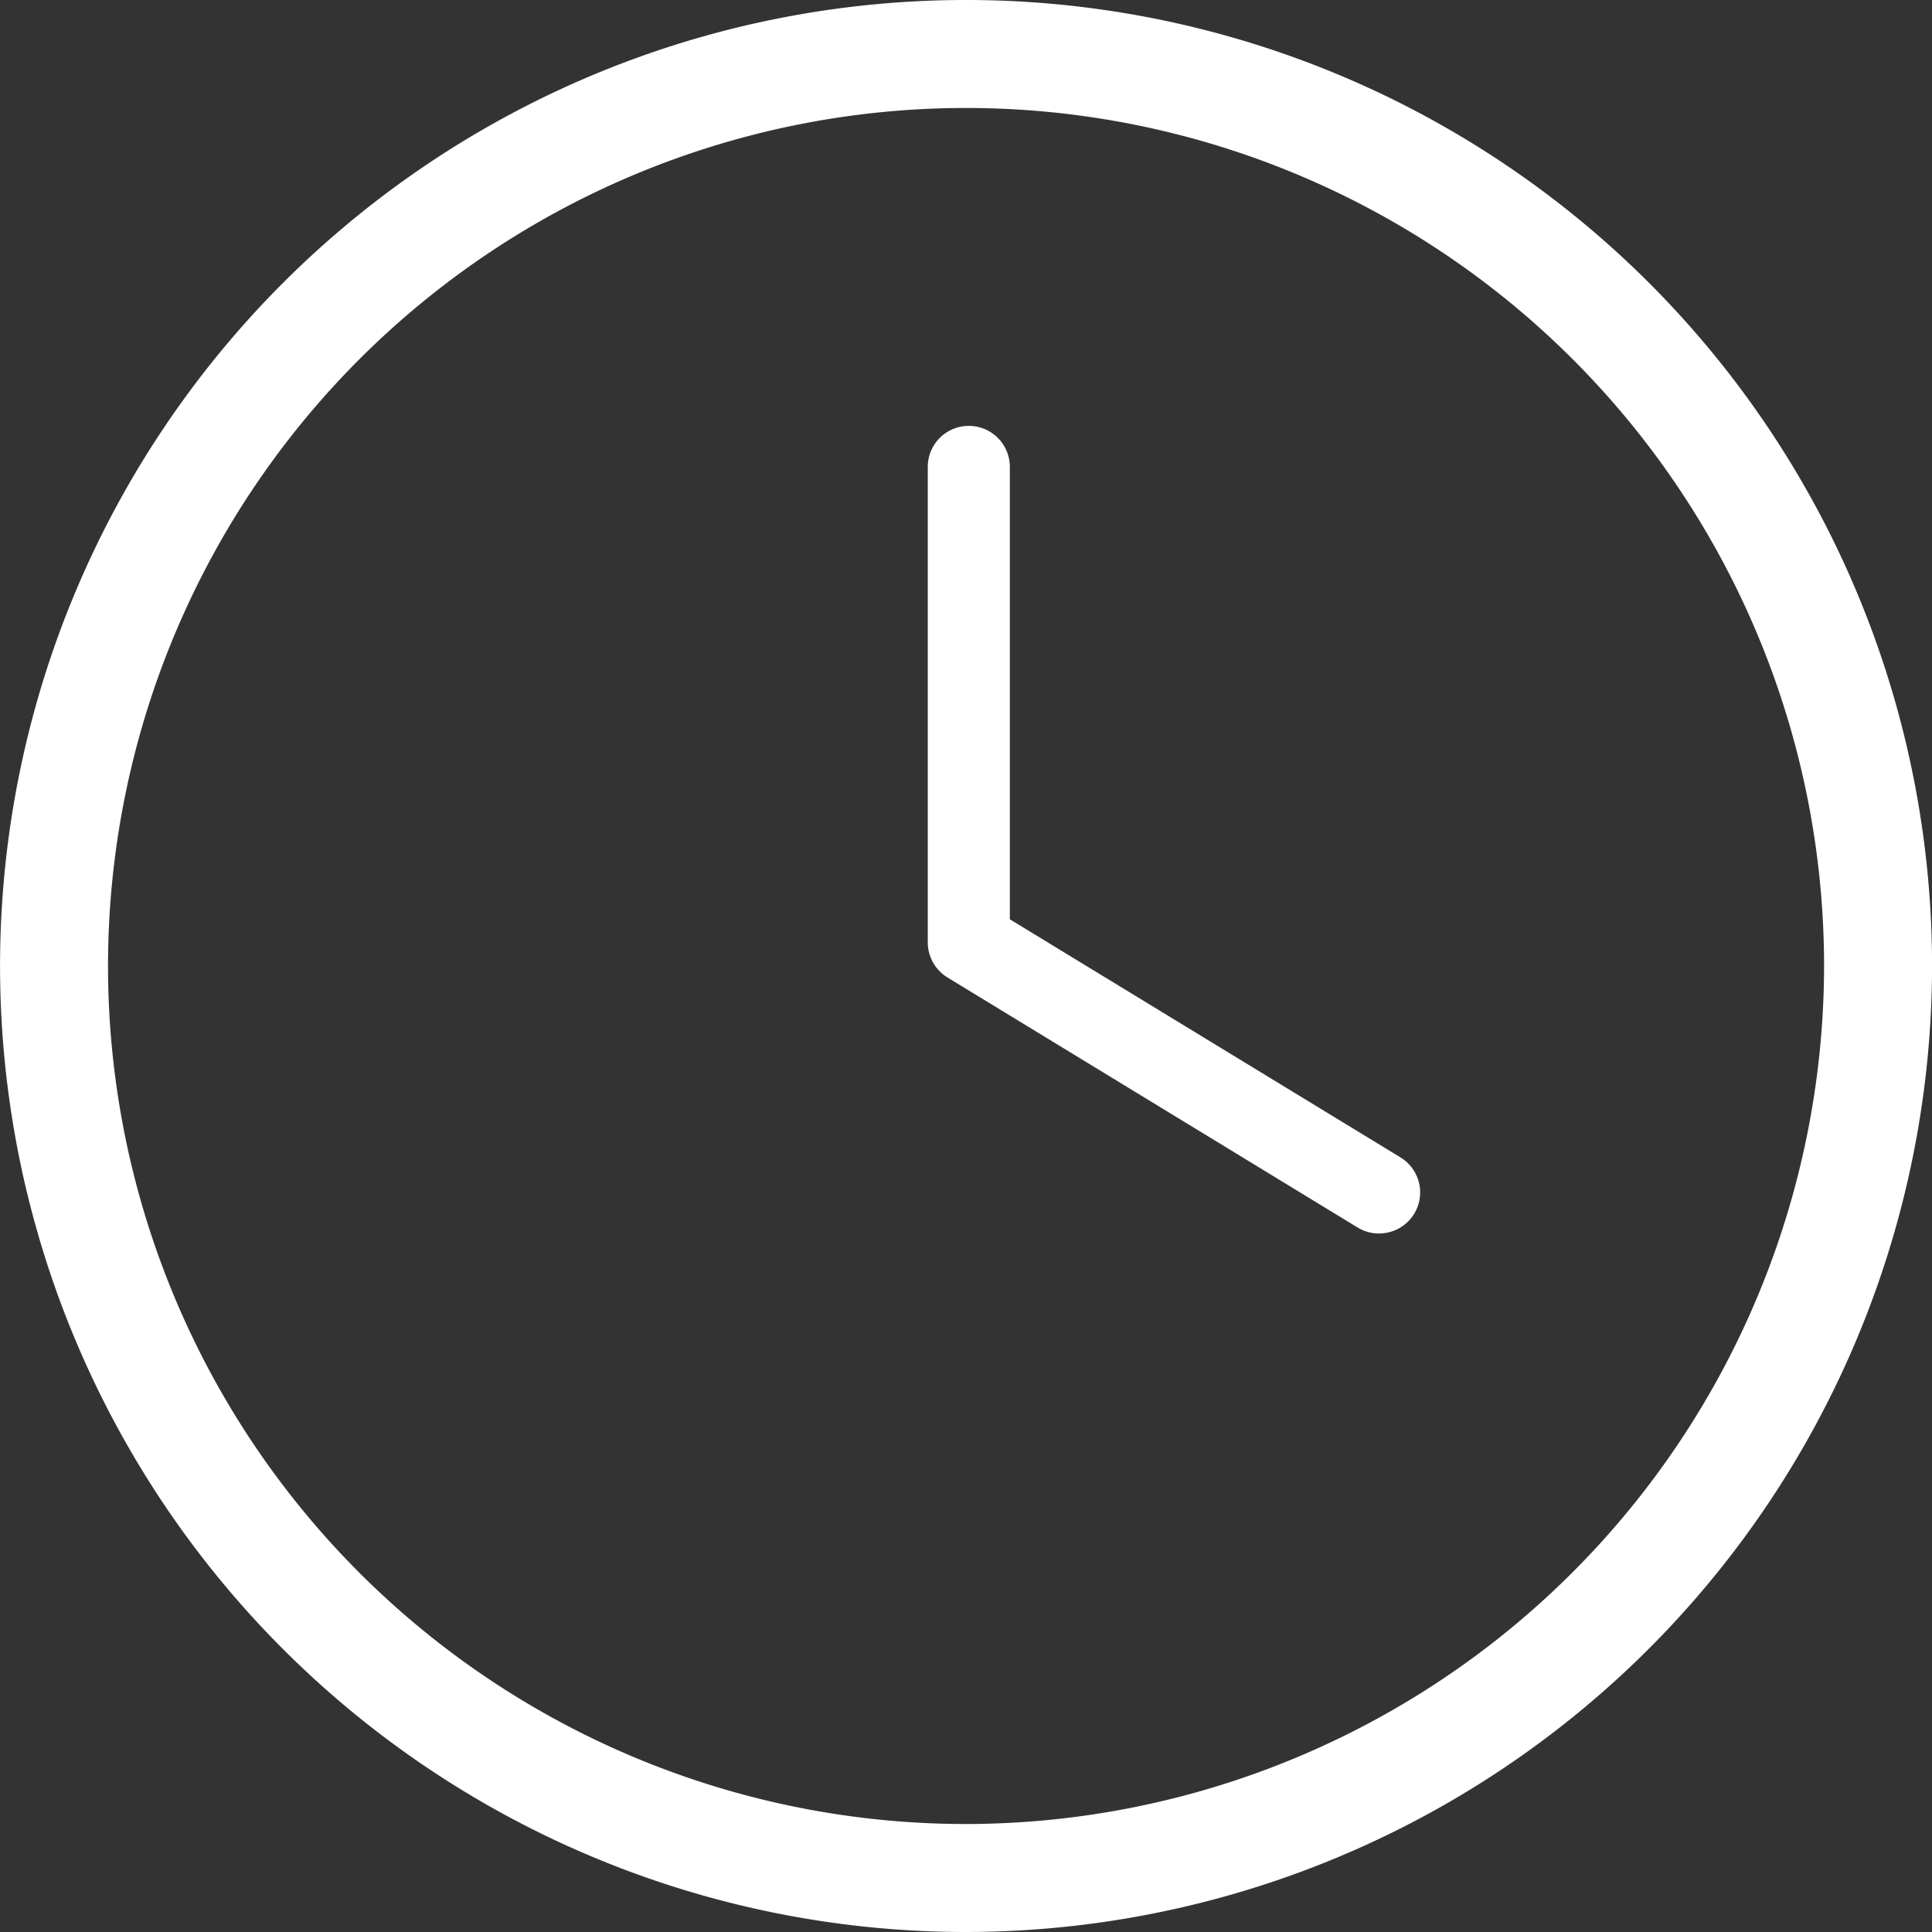 <svg xmlns="http://www.w3.org/2000/svg" width="35.784" height="35.784" viewBox="0 0 35.784 35.784"><rect x="0" y="0" width="35.784" height="35.784" fill="#333333" stroke="none"/><defs><style>.a{fill:none;stroke:#fff;stroke-miterlimit:10;stroke-width:2px;}.b{fill:#fff;}</style></defs><g transform="translate(504.76 -1045.276)"><g transform="translate(-1025 310)"><g transform="translate(521.24 736.276)"><path class="a" d="M538.133,770.06a16.892,16.892,0,1,1,16.892-16.893A16.911,16.911,0,0,1,538.133,770.06Z" transform="translate(-521.24 -736.276)"/></g><g transform="translate(537.429 743.163)"><g transform="translate(0)"><path class="b" d="M551.458,760.535a.757.757,0,0,1-.4-.11l-7.6-4.633a.764.764,0,0,1-.364-.649v-8.807a.76.76,0,1,1,1.52,0v8.379l7.235,4.41a.76.76,0,0,1-.4,1.409Z" transform="translate(-543.099 -745.575)"/></g></g></g></g></svg>